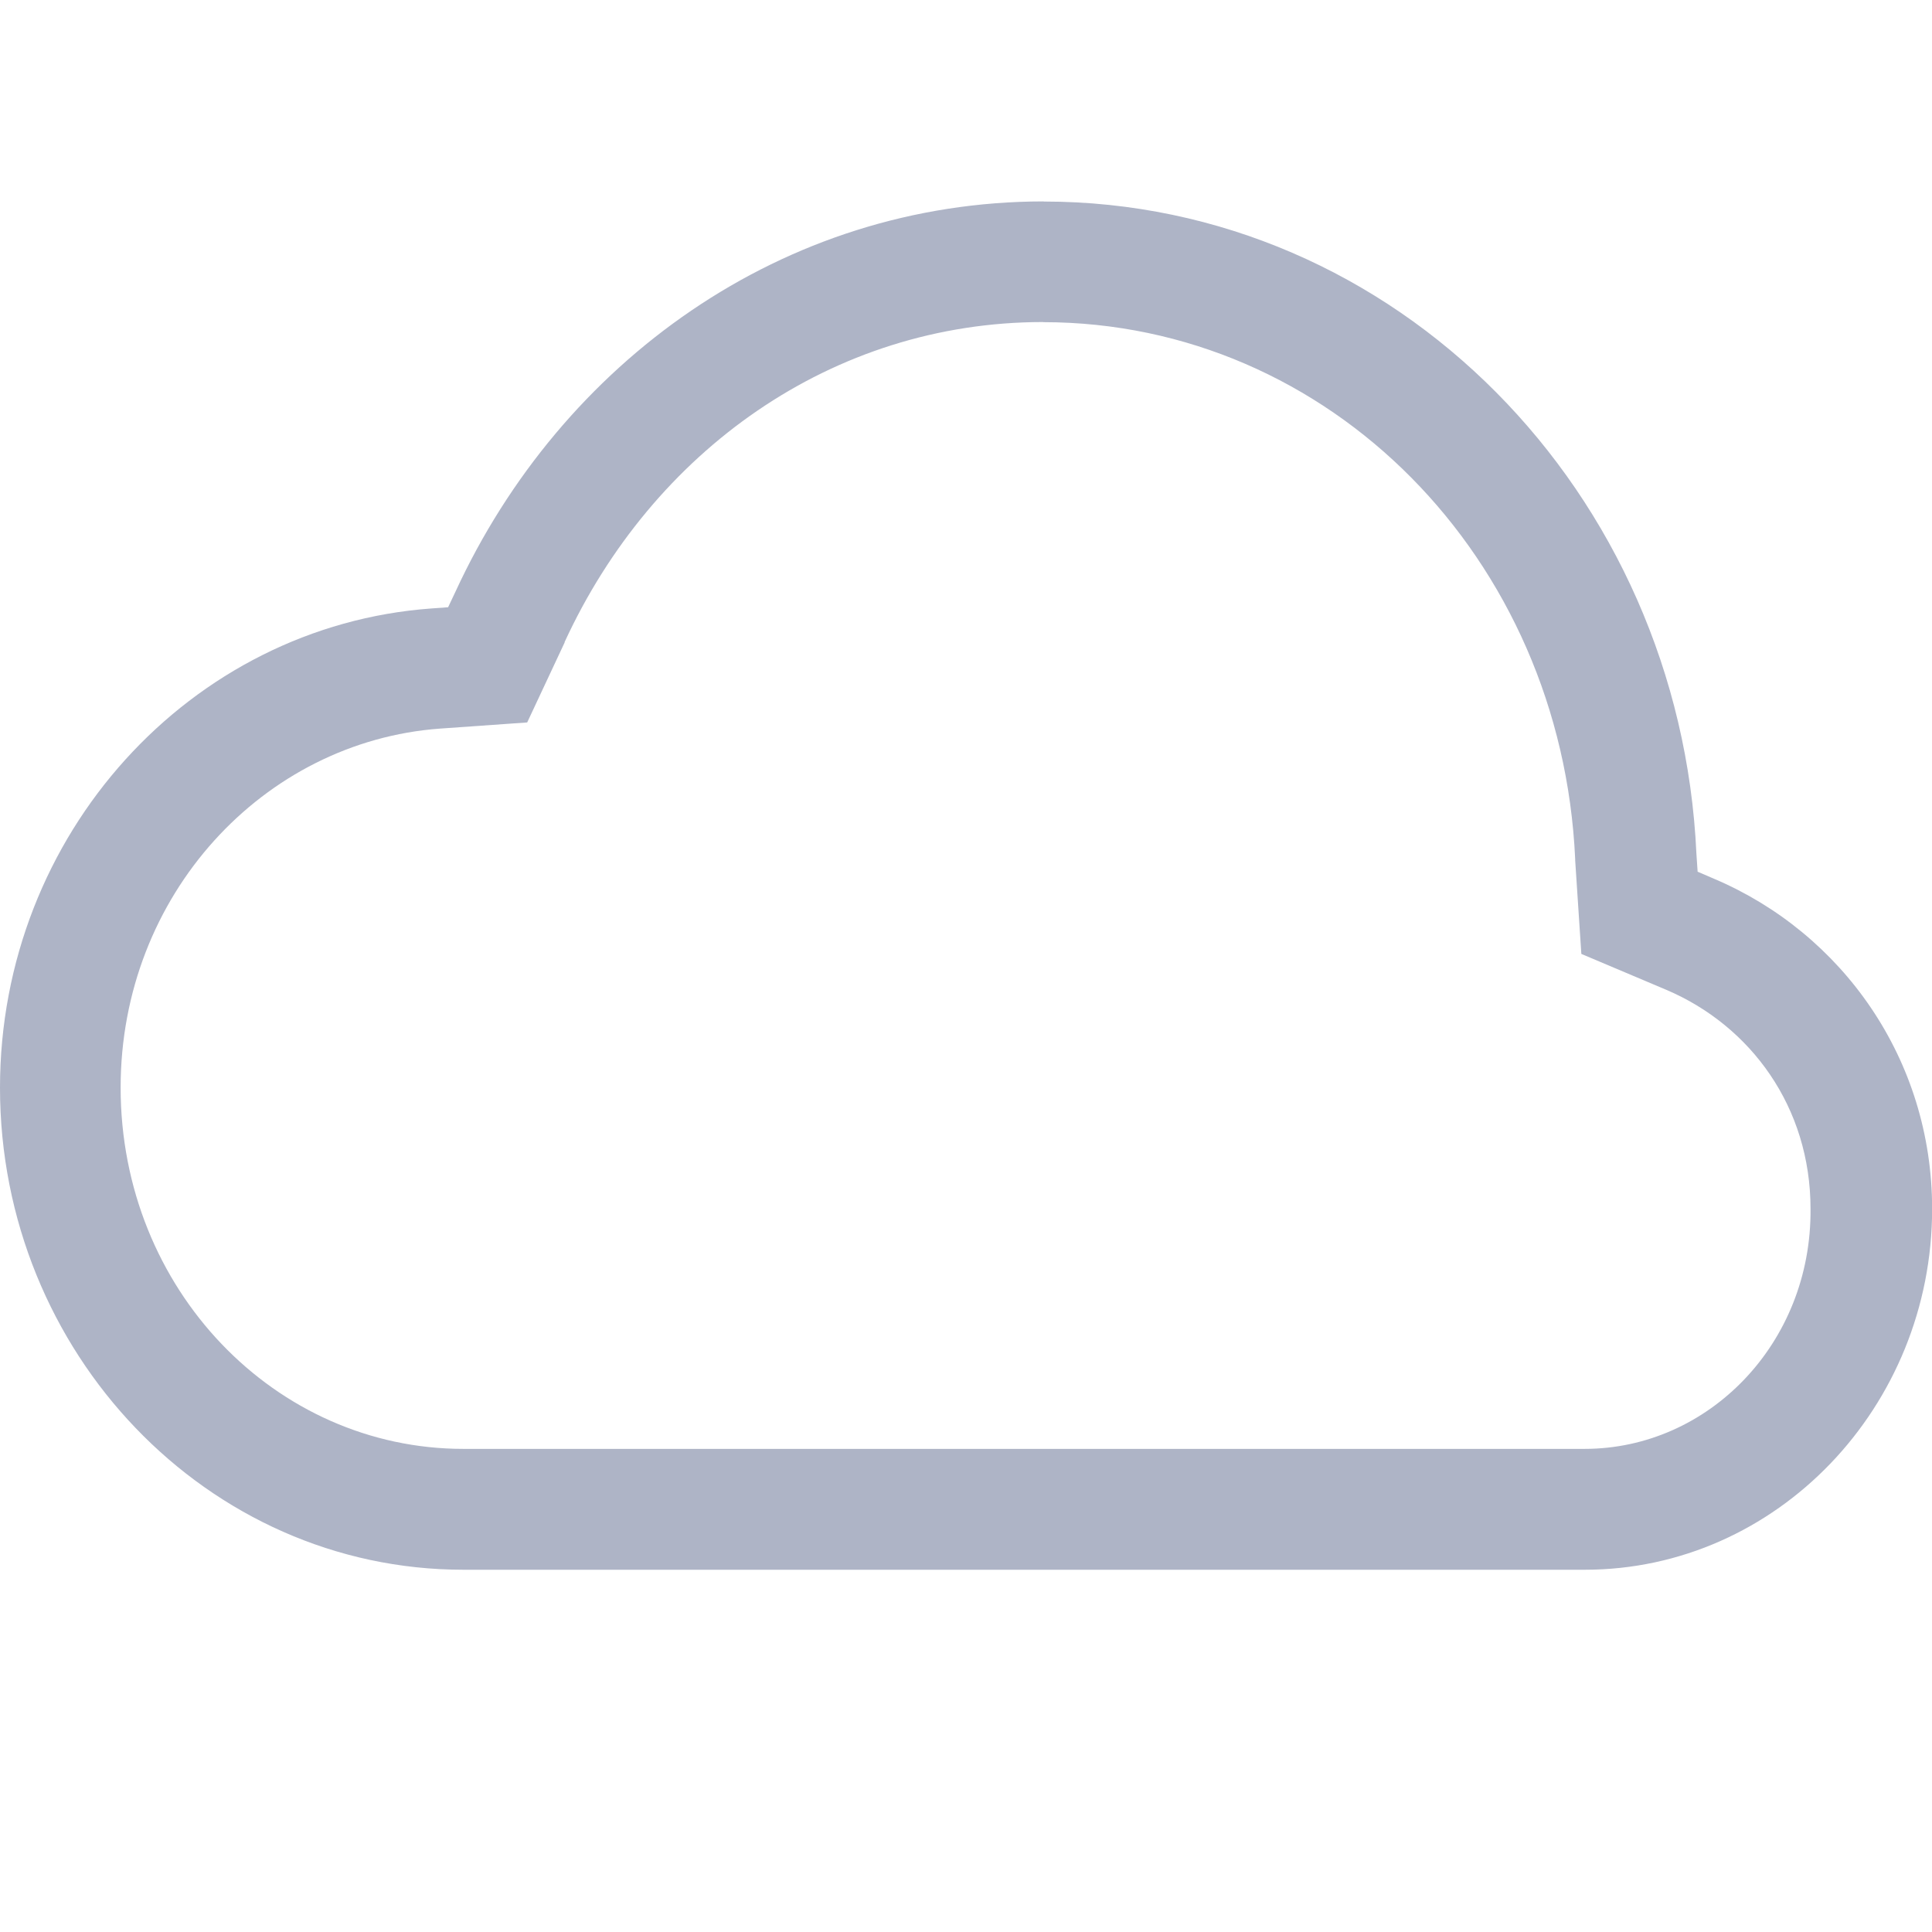 <svg xmlns="http://www.w3.org/2000/svg" width="16" height="16" version="1.1">
 <g label="status" transform="translate(-1153,-73)">
  <path d="m 1161.641,74.668 c -2.159,0.002 -3.993,1.331 -4.869,3.232 l -0.061,0.129 -0.139,0.01 c -1.994,0.145 -3.572,1.87 -3.572,3.969 0,2.193 1.716,3.992 3.838,3.992 h 4.805 4.481 c 1.591,0 2.877,-1.35 2.877,-2.988 0,-1.242 -0.747,-2.285 -1.805,-2.734 l -0.137,-0.059 -0.01,-0.148 c -0.136,-2.993 -2.487,-5.4 -5.404,-5.402 v 0 z m 0,1 v 0 c 2.368,0.002 4.291,1.952 4.404,4.447 v 0.01 l 0.051,0.775 0.703,0.297 c 0.701,0.298 1.195,0.973 1.195,1.814 0.01,1.114 -0.846,1.988 -1.871,1.988 h -4.479 -4.807 c -1.556,0 -2.838,-1.321 -2.838,-2.992 0,-1.597 1.185,-2.866 2.644,-2.973 l 0.723,-0.051 0.31,-0.662 v -0.004 c 0.728,-1.58 2.213,-2.649 3.961,-2.65 z" style="fill:#aeb4c6"/>
 </g>
</svg>
